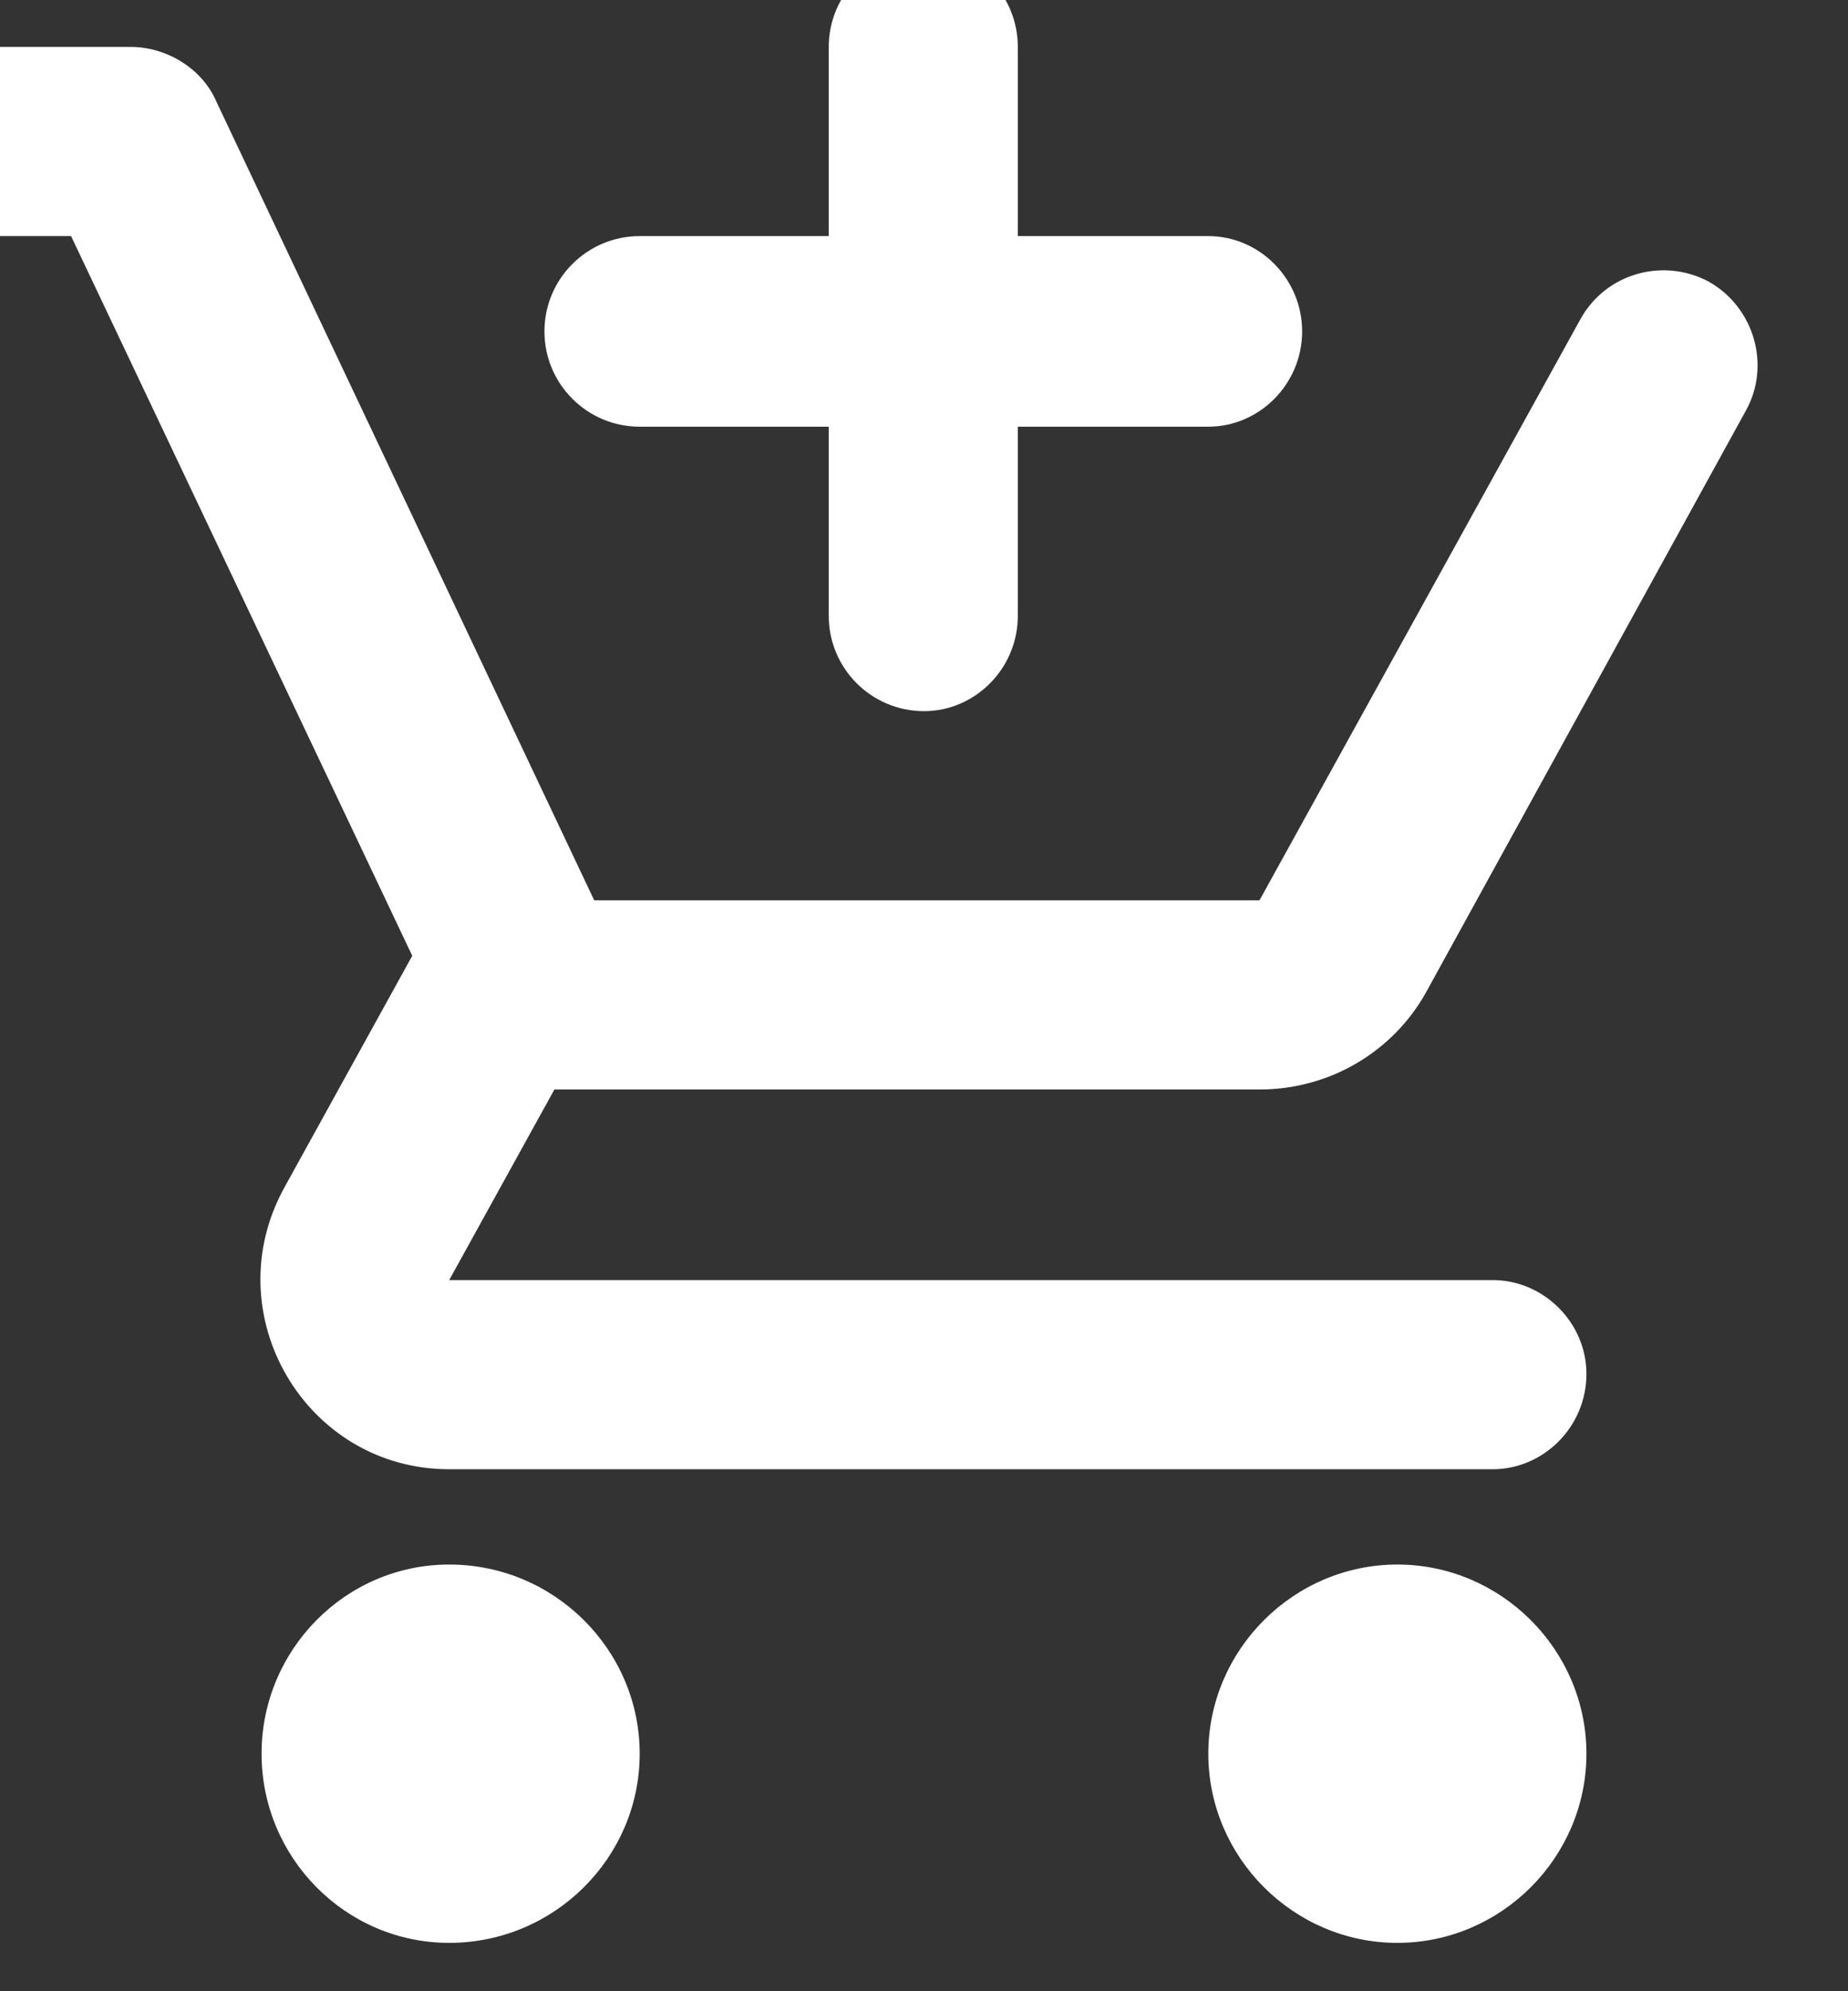 <svg width="13" height="14" viewBox="0 0 13 14" fill="none" xmlns="http://www.w3.org/2000/svg" xmlns:xlink="http://www.w3.org/1999/xlink">
	<rect x="0" y="0" width="13" height="14" fill="#333333" stroke="none"/>
	<desc>
			Created with Pixso.
	</desc>
	<defs/>
	<path id="Vector" d="M6.5 5C6.86 5 7.16 4.7 7.16 4.33L7.16 3L8.5 3C8.86 3 9.16 2.7 9.16 2.33C9.16 1.96 8.86 1.66 8.5 1.66L7.16 1.66L7.16 0.33C7.16 -0.04 6.86 -0.34 6.5 -0.34C6.13 -0.34 5.83 -0.04 5.83 0.33L5.83 1.66L4.5 1.66C4.13 1.66 3.83 1.96 3.83 2.33C3.83 2.7 4.13 3 4.5 3L5.83 3L5.83 4.33C5.83 4.7 6.13 5 6.5 5ZM3.16 11C2.43 11 1.84 11.6 1.84 12.33C1.84 13.06 2.43 13.66 3.16 13.66C3.9 13.66 4.5 13.06 4.5 12.33C4.5 11.6 3.9 11 3.16 11ZM9.83 11C9.1 11 8.5 11.6 8.5 12.33C8.5 13.06 9.1 13.66 9.83 13.66C10.56 13.66 11.16 13.06 11.16 12.33C11.16 11.6 10.56 11 9.83 11ZM3.9 7.66L8.86 7.66C9.36 7.66 9.8 7.39 10.03 6.98L12.28 2.89C12.46 2.57 12.34 2.16 12.02 1.98C11.7 1.81 11.3 1.92 11.12 2.24L8.86 6.33L4.18 6.33L1.52 0.71C1.42 0.48 1.17 0.33 0.92 0.33L-0.17 0.33C-0.54 0.33 -0.84 0.63 -0.84 1C-0.84 1.36 -0.54 1.66 -0.17 1.66L0.5 1.66L2.9 6.72L2 8.35C1.51 9.24 2.15 10.33 3.16 10.33L10.5 10.33C10.86 10.33 11.16 10.03 11.16 9.66C11.16 9.3 10.86 9 10.5 9L3.16 9L3.9 7.66Z" fill="#FFFFFF" fill-opacity="1" fill-rule="nonzero"/>
</svg>
